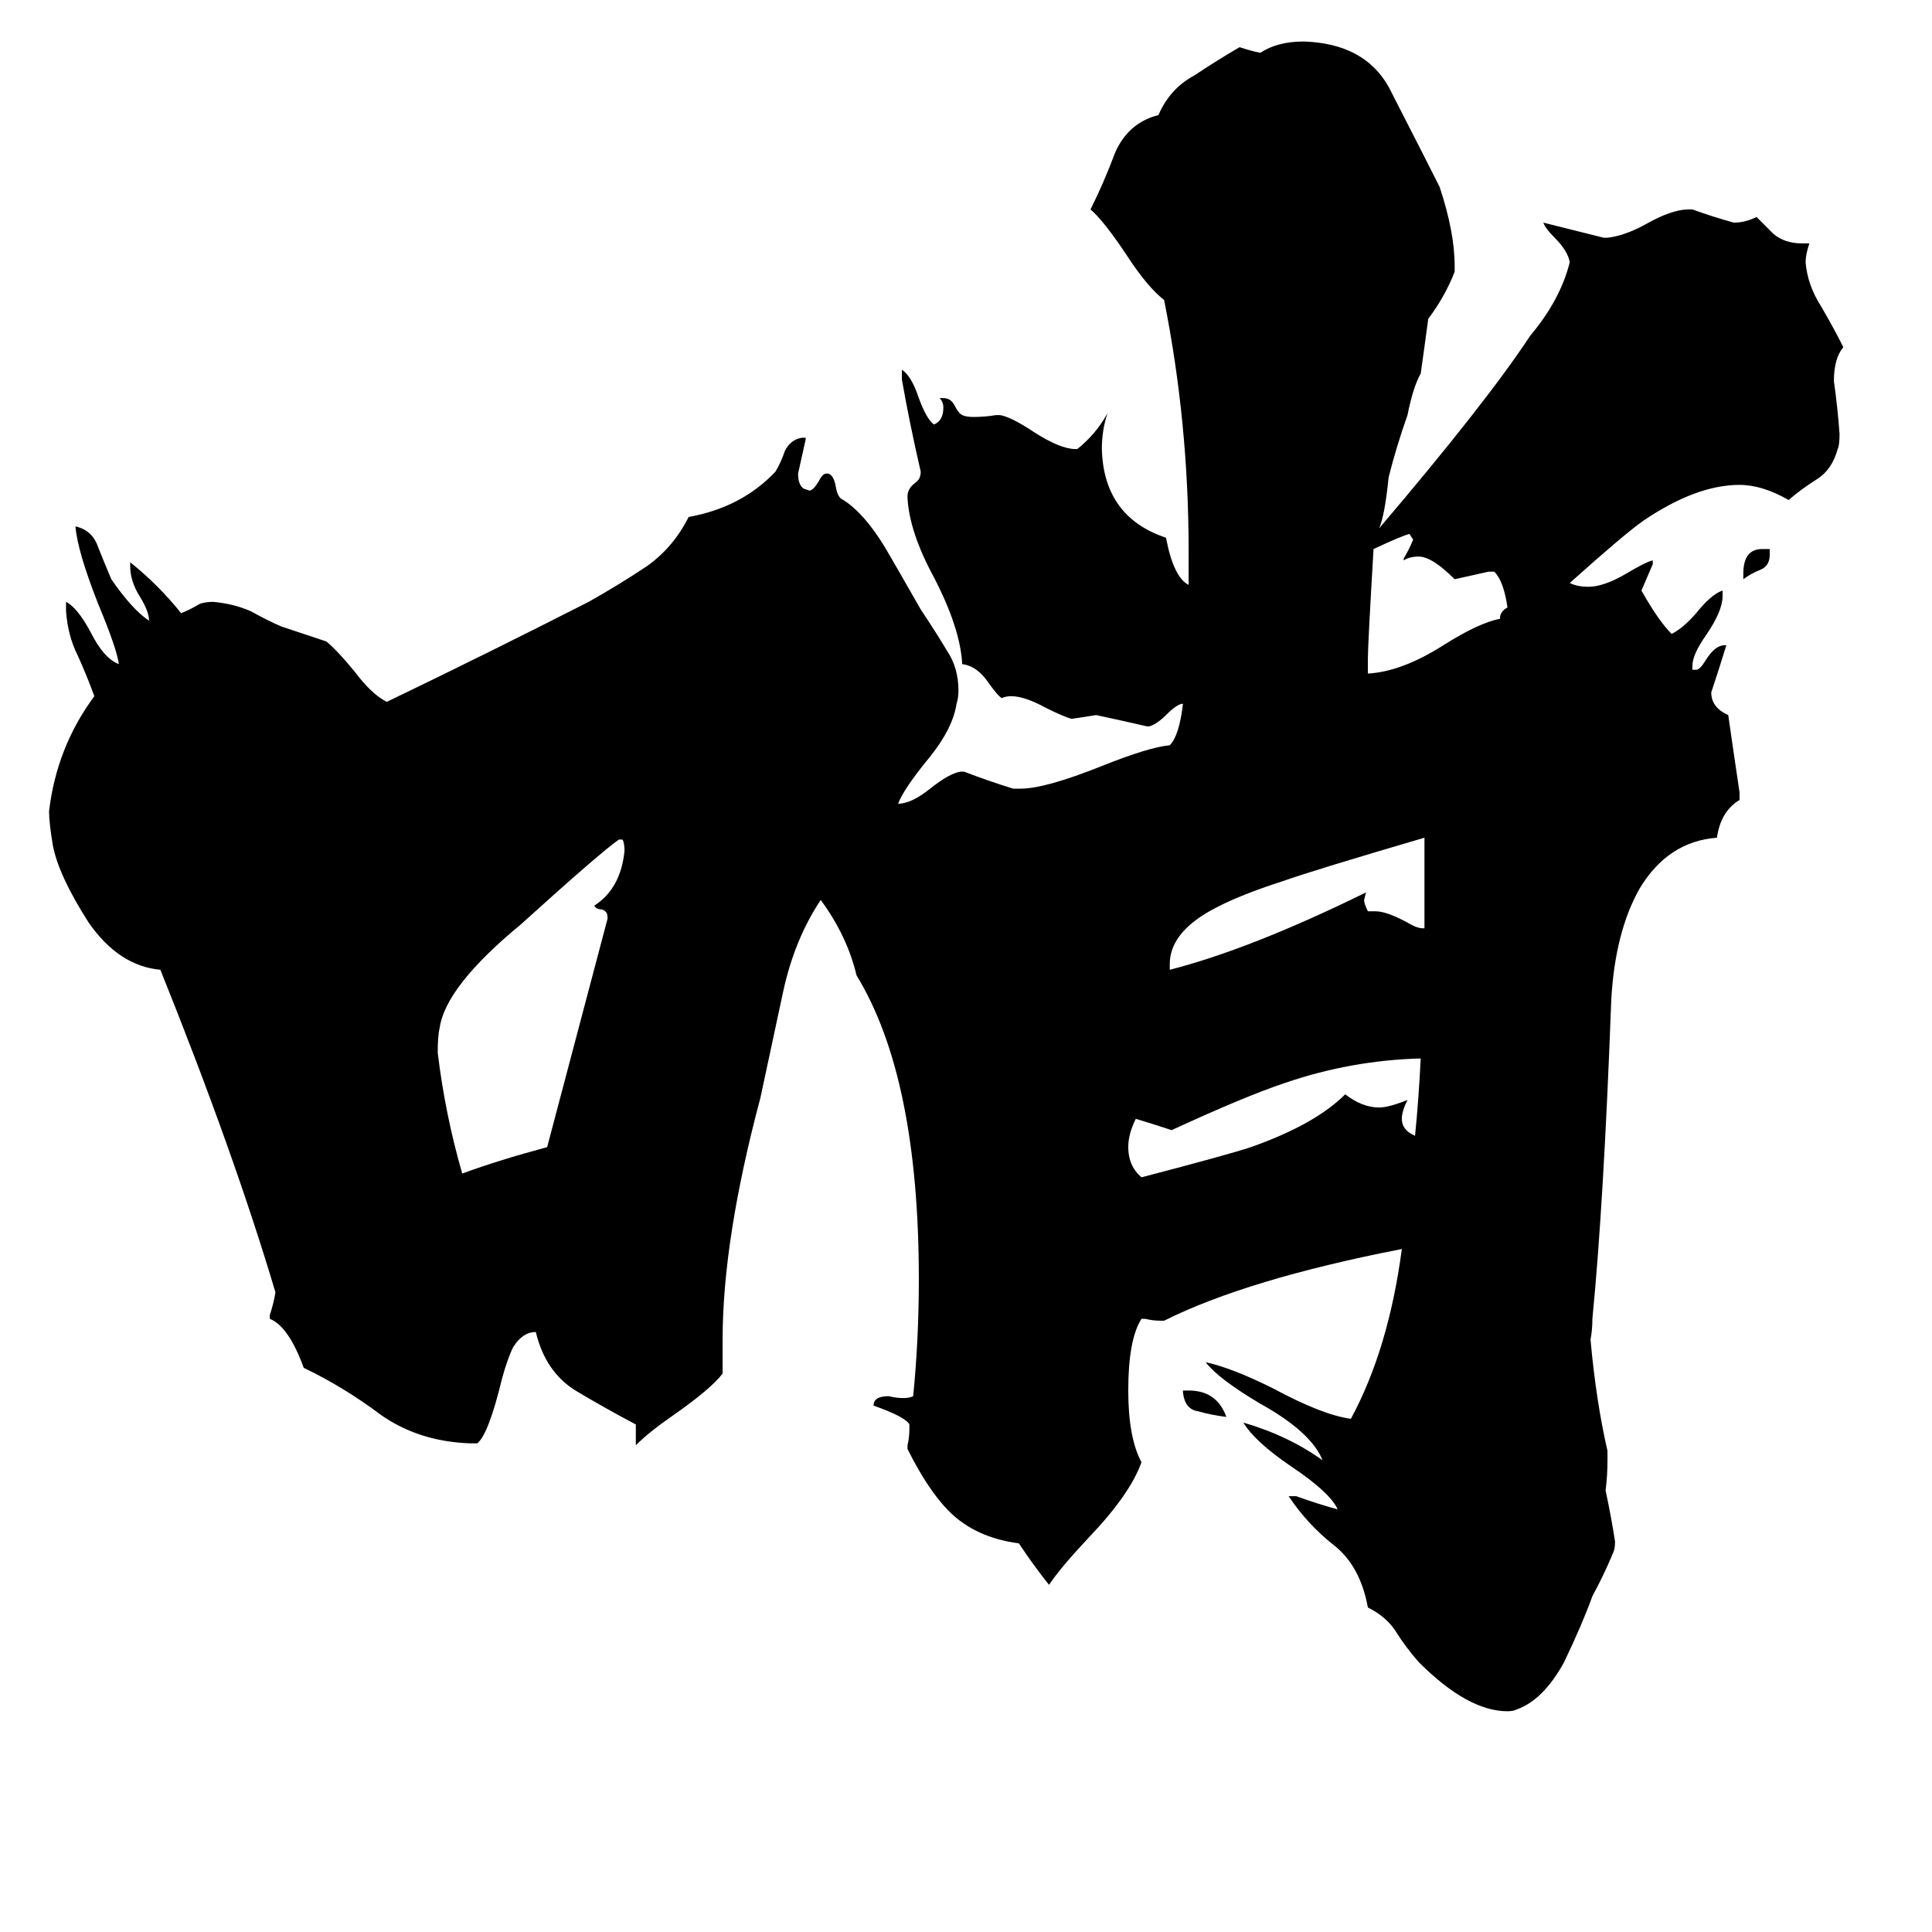 <svg xmlns="http://www.w3.org/2000/svg" viewBox="0 -800 1024 1024">
	<path fill="#000000" d="M924 -493V-496Q924 -509 934 -509H938V-506Q938 -500 933 -498Q928 -496 924 -493ZM627 -62V-63H630Q645 -63 650 -49Q642 -50 635 -52Q628 -53 627 -62ZM792 -497H789Q780 -495 771 -493Q759 -505 752 -505Q747 -505 744 -503V-504Q747 -509 749 -514L747 -517Q743 -516 728 -509Q725 -458 725 -451V-443Q743 -444 765 -458Q784 -470 795 -472Q795 -476 799 -478Q797 -492 792 -497ZM755 -308V-356Q697 -339 680 -333Q655 -325 641 -317Q620 -305 620 -289V-286Q663 -297 724 -327L723 -323Q723 -321 725 -317H729Q735 -317 746 -311Q751 -308 754 -308ZM750 -198Q752 -218 753 -239Q716 -238 681 -226Q660 -219 621 -201Q612 -204 602 -207Q598 -199 598 -192Q598 -182 605 -176Q651 -188 663 -192Q697 -204 713 -220Q722 -213 731 -213Q736 -213 746 -217Q743 -211 743 -207Q743 -201 750 -198ZM322 -313V-314Q322 -317 319 -318Q316 -318 315 -320Q329 -329 331 -349Q331 -353 330 -355H328Q318 -348 276 -310Q236 -277 233 -255Q232 -251 232 -242Q236 -209 245 -178Q264 -185 290 -192Q295 -211 322 -313ZM852 -31V-26Q852 -18 851 -10Q854 4 856 17Q856 21 855 23Q850 35 844 46Q839 60 829 81Q818 101 804 106Q802 107 799 107Q778 107 752 81Q745 73 740 65Q735 57 725 52Q721 30 707 19Q693 8 683 -7H687Q698 -3 709 0Q705 -9 684 -23Q665 -36 659 -46Q683 -39 701 -26Q695 -41 668 -56Q646 -69 639 -78Q653 -75 675 -64Q701 -50 716 -48Q736 -85 743 -138Q661 -122 617 -100H615Q611 -100 607 -101H605Q598 -90 598 -63Q598 -38 605 -25Q599 -8 577 15Q562 31 556 40Q548 30 540 18Q517 15 503 1Q492 -10 481 -32V-34Q482 -38 482 -43V-45Q480 -49 463 -55Q463 -60 471 -60Q475 -59 479 -59Q482 -59 484 -60Q487 -90 487 -122Q487 -229 454 -283Q449 -304 435 -323Q421 -302 415 -274Q409 -246 403 -218Q383 -143 383 -90V-72Q377 -64 357 -50Q344 -41 337 -34V-45Q320 -54 305 -63Q289 -73 284 -94Q277 -94 272 -86Q269 -80 266 -69Q259 -40 253 -35H249Q222 -36 202 -50Q182 -65 161 -75Q153 -97 143 -101V-103Q145 -109 146 -115Q124 -189 85 -286Q63 -288 47 -311Q31 -336 28 -352Q26 -364 26 -370Q30 -404 50 -431Q46 -442 41 -453Q36 -463 35 -476V-481Q41 -478 48 -465Q55 -451 63 -448Q62 -456 52 -480Q41 -508 40 -521Q49 -519 52 -510Q56 -500 59 -493Q70 -477 79 -471Q79 -476 74 -484Q69 -492 69 -500V-502Q84 -490 96 -475Q101 -477 106 -480Q109 -481 113 -481Q124 -480 133 -476Q142 -471 149 -468Q161 -464 173 -460Q179 -455 188 -444Q197 -432 205 -428Q259 -454 312 -481Q328 -490 343 -500Q357 -510 365 -526Q393 -531 411 -550Q414 -555 416 -561Q419 -567 425 -568H427V-567Q425 -558 423 -549Q423 -543 426 -541L429 -540Q431 -540 434 -545Q436 -549 438 -549H439Q442 -548 443 -542Q444 -536 447 -535Q458 -528 469 -510Q472 -505 488 -477Q496 -465 502 -455Q508 -446 508 -434Q508 -430 507 -427Q505 -414 493 -399Q479 -382 476 -374Q483 -374 493 -382Q503 -390 509 -391H511Q524 -386 537 -382H541Q554 -382 584 -394Q609 -404 620 -405Q625 -410 627 -427Q624 -427 618 -421Q613 -416 609 -415H608Q595 -418 581 -421Q575 -420 568 -419Q564 -420 554 -425Q543 -431 536 -431Q533 -431 531 -430Q529 -431 524 -438Q518 -447 510 -448Q509 -467 495 -494Q482 -518 481 -536V-537Q481 -541 485 -544Q488 -546 488 -550Q482 -576 478 -599V-604Q483 -601 487 -589Q491 -578 495 -575Q500 -577 500 -584Q500 -587 498 -589H500Q504 -589 506 -585Q508 -581 510 -580Q512 -579 516 -579Q522 -579 528 -580H530Q536 -579 548 -571Q562 -562 570 -562H571Q581 -570 587 -581Q584 -572 584 -562Q585 -526 618 -515Q622 -494 630 -490V-508Q630 -576 617 -641Q608 -648 597 -665Q585 -683 578 -689Q585 -703 591 -719Q598 -735 614 -739Q620 -753 633 -760Q645 -768 657 -775Q663 -773 668 -772Q677 -778 691 -778Q723 -777 736 -754Q757 -713 763 -701Q771 -677 771 -659V-656Q766 -643 757 -631Q755 -616 753 -602Q749 -595 746 -580Q740 -563 736 -547Q734 -527 731 -520Q788 -587 811 -622Q827 -641 832 -661Q831 -667 824 -674Q819 -679 818 -682Q834 -678 850 -674H852Q861 -675 872 -681Q886 -689 895 -689H897Q908 -685 919 -682Q925 -682 931 -685Q935 -681 940 -676Q946 -671 955 -671H959Q957 -665 957 -661Q958 -649 965 -638Q972 -626 977 -616Q972 -610 972 -598Q974 -584 975 -570Q975 -564 974 -562Q971 -551 963 -546Q955 -541 948 -535Q934 -543 922 -543Q899 -543 871 -524Q861 -517 832 -491Q836 -489 842 -489Q850 -489 862 -496Q872 -502 876 -503V-501Q873 -494 870 -487Q879 -471 886 -464Q892 -467 899 -475Q907 -485 913 -487V-484Q913 -476 904 -463Q897 -453 897 -447V-445H899Q901 -445 904 -450Q909 -458 914 -458H915Q911 -445 907 -433Q907 -425 916 -421Q919 -400 922 -380V-376Q912 -370 910 -356Q884 -354 869 -329Q856 -306 854 -270Q850 -162 844 -101Q844 -95 843 -90Q846 -57 852 -31Z"/>
</svg>